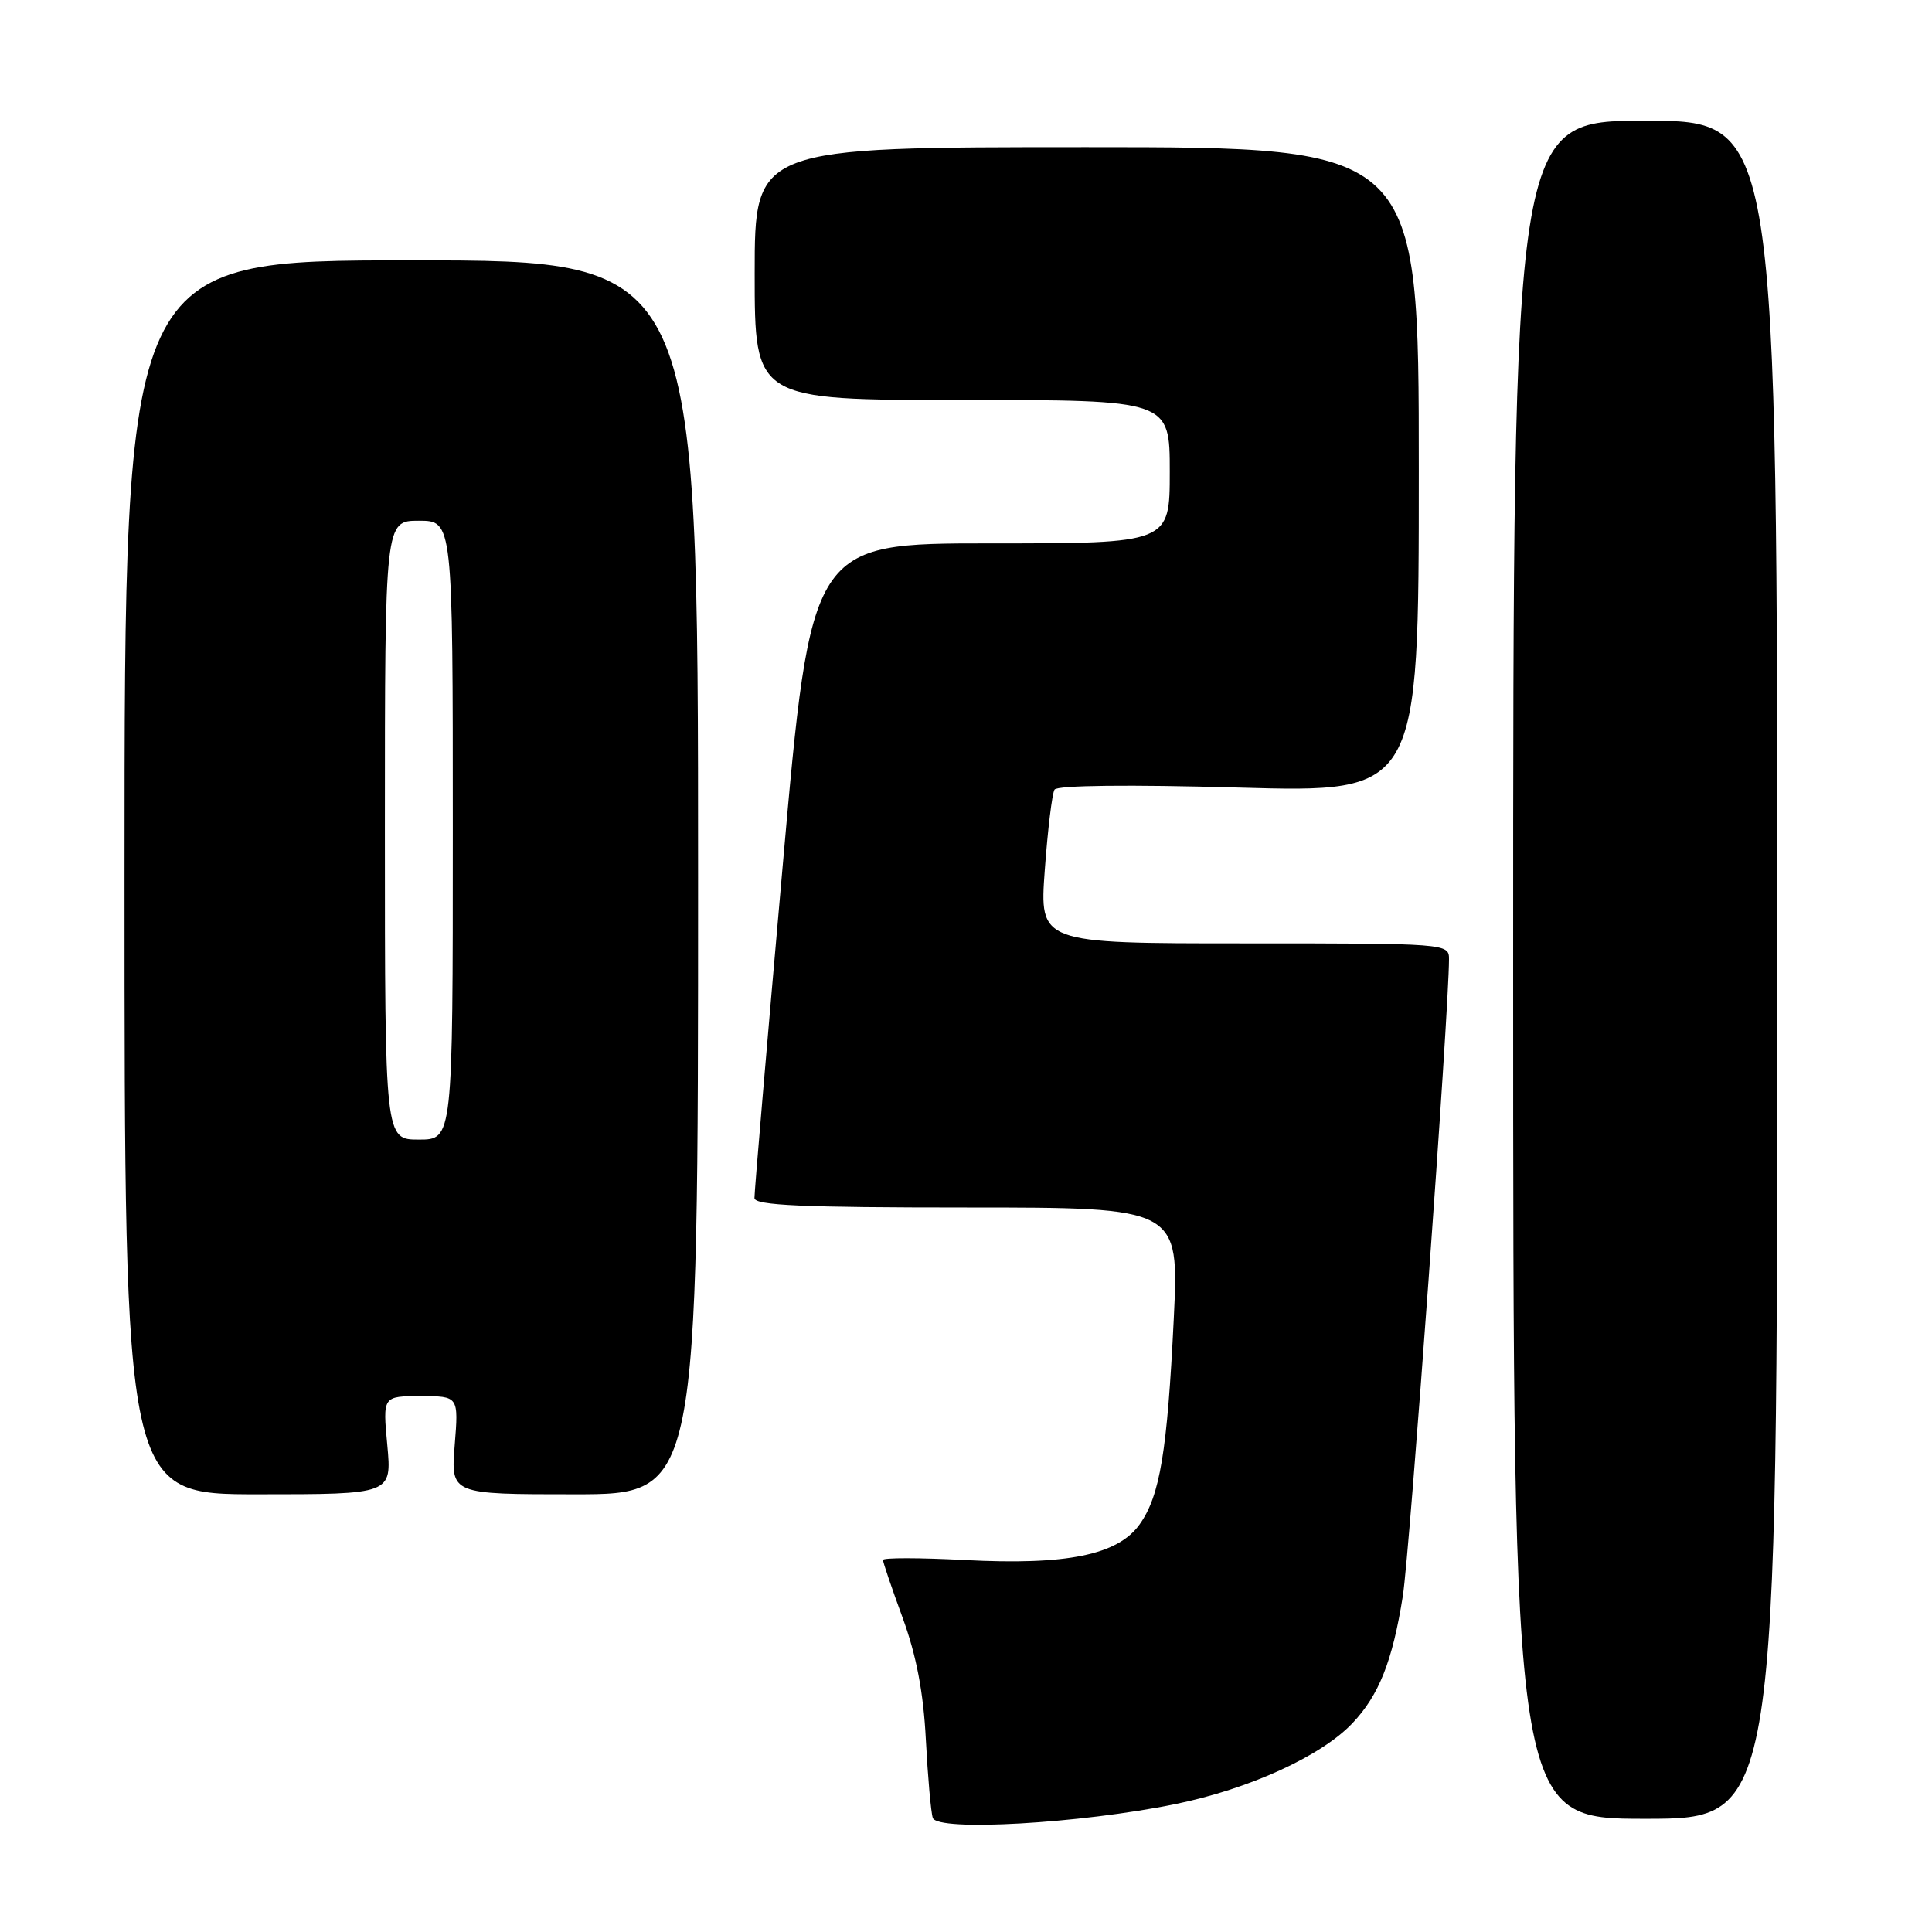 <?xml version="1.0" encoding="UTF-8" standalone="no"?>
<!DOCTYPE svg PUBLIC "-//W3C//DTD SVG 1.1//EN" "http://www.w3.org/Graphics/SVG/1.1/DTD/svg11.dtd" >
<svg xmlns="http://www.w3.org/2000/svg" xmlns:xlink="http://www.w3.org/1999/xlink" version="1.1" viewBox="0 0 256 256">
 <g >
 <path fill="currentColor"
d=" M 155.75 239.05 C 165.53 237.05 175.08 232.69 179.20 228.34 C 182.72 224.63 184.52 220.09 185.88 211.50 C 186.80 205.71 192.00 133.95 192.00 127.08 C 192.00 125.02 191.70 125.00 164.86 125.00 C 137.73 125.00 137.73 125.00 138.44 115.28 C 138.83 109.94 139.41 105.14 139.73 104.63 C 140.08 104.06 149.65 103.95 164.15 104.36 C 188.00 105.03 188.00 105.03 188.00 62.27 C 188.00 19.50 188.00 19.50 144.00 19.50 C 100.00 19.50 100.00 19.50 100.00 36.25 C 100.00 53.00 100.00 53.00 127.50 53.00 C 155.00 53.00 155.00 53.00 155.00 62.50 C 155.00 72.00 155.00 72.00 131.24 72.00 C 107.48 72.00 107.48 72.00 103.71 114.75 C 101.63 138.26 99.95 158.06 99.97 158.75 C 99.99 159.72 106.31 160.00 128.12 160.00 C 156.24 160.00 156.24 160.00 155.53 174.75 C 154.67 192.34 153.70 198.21 151.01 201.98 C 148.12 206.04 141.34 207.42 127.83 206.71 C 121.87 206.40 117.00 206.39 117.00 206.70 C 117.00 207.01 118.17 210.46 119.61 214.38 C 121.42 219.34 122.36 224.23 122.68 230.50 C 122.94 235.45 123.35 240.12 123.60 240.88 C 124.18 242.71 143.16 241.63 155.75 239.05 Z  M 235.50 128.50 C 235.50 16.00 235.50 16.00 218.00 16.00 C 200.50 16.00 200.50 16.00 200.50 128.50 C 200.50 241.00 200.50 241.00 218.00 241.00 C 235.50 241.00 235.50 241.00 235.50 128.50 Z  M 51.32 191.50 C 50.71 185.00 50.71 185.00 55.74 185.00 C 60.77 185.00 60.77 185.00 60.25 191.50 C 59.73 198.00 59.73 198.00 76.11 198.00 C 92.50 198.00 92.50 198.00 92.50 116.25 C 92.50 34.50 92.50 34.50 54.50 34.50 C 16.50 34.50 16.50 34.50 16.50 116.25 C 16.50 198.00 16.50 198.00 34.21 198.00 C 51.92 198.00 51.92 198.00 51.32 191.50 Z  M 51.00 110.00 C 51.00 69.00 51.00 69.00 55.50 69.00 C 60.00 69.00 60.00 69.00 60.00 110.00 C 60.00 151.00 60.00 151.00 55.50 151.00 C 51.00 151.00 51.00 151.00 51.00 110.00 Z "/>
</g>
</svg>